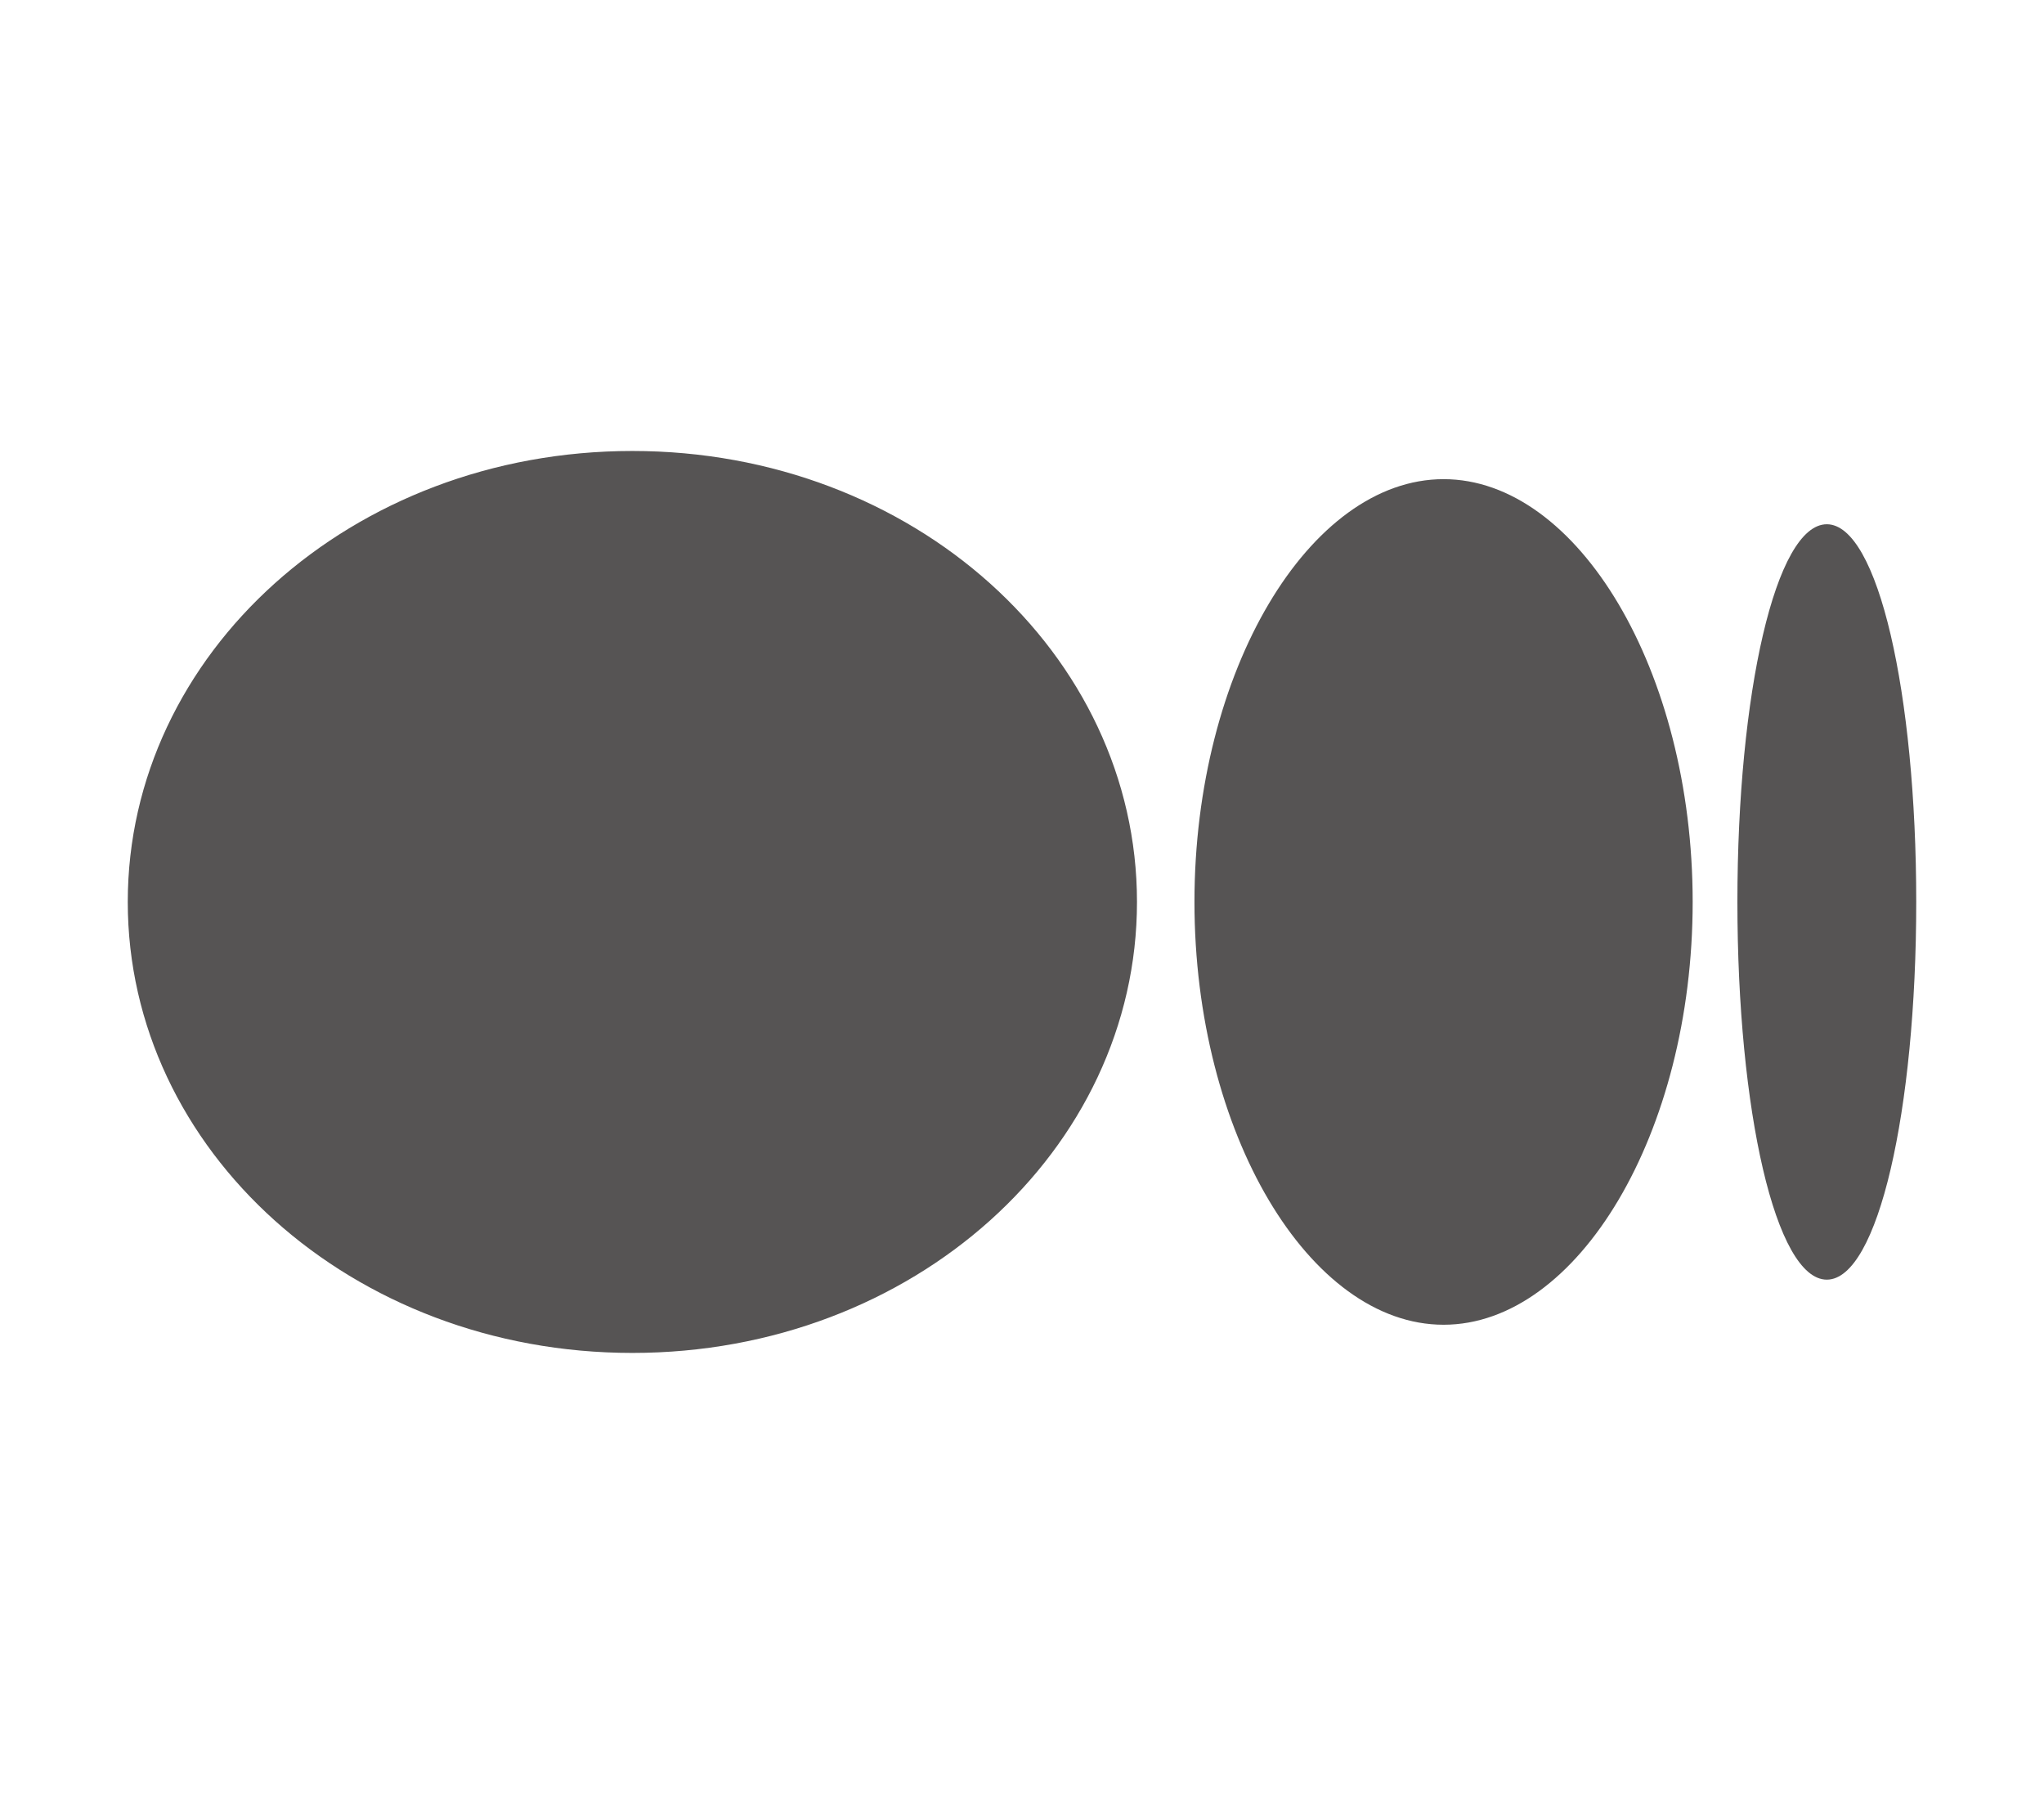 <svg width="51" height="45" viewBox="0 0 51 45" fill="none" xmlns="http://www.w3.org/2000/svg">
<path d="M47.812 22.5C47.812 27.703 46.856 31.922 45.581 31.922C44.306 31.922 43.35 27.703 43.35 22.5C43.35 17.297 44.306 13.078 45.581 13.078C46.856 13.078 47.812 17.297 47.812 22.5ZM42.234 22.5C42.234 28.266 39.366 33.047 36.019 33.047C32.672 33.047 29.803 28.266 29.803 22.5C29.803 16.734 32.672 11.953 36.019 11.953C39.366 11.953 42.234 16.734 42.234 22.5ZM28.369 22.5C28.369 28.688 22.791 33.75 15.778 33.75C8.766 33.75 3.188 28.688 3.188 22.5C3.188 16.312 8.766 11.25 15.778 11.25C22.791 11.25 28.369 16.312 28.369 22.5Z" fill="#565454"/>
</svg>
